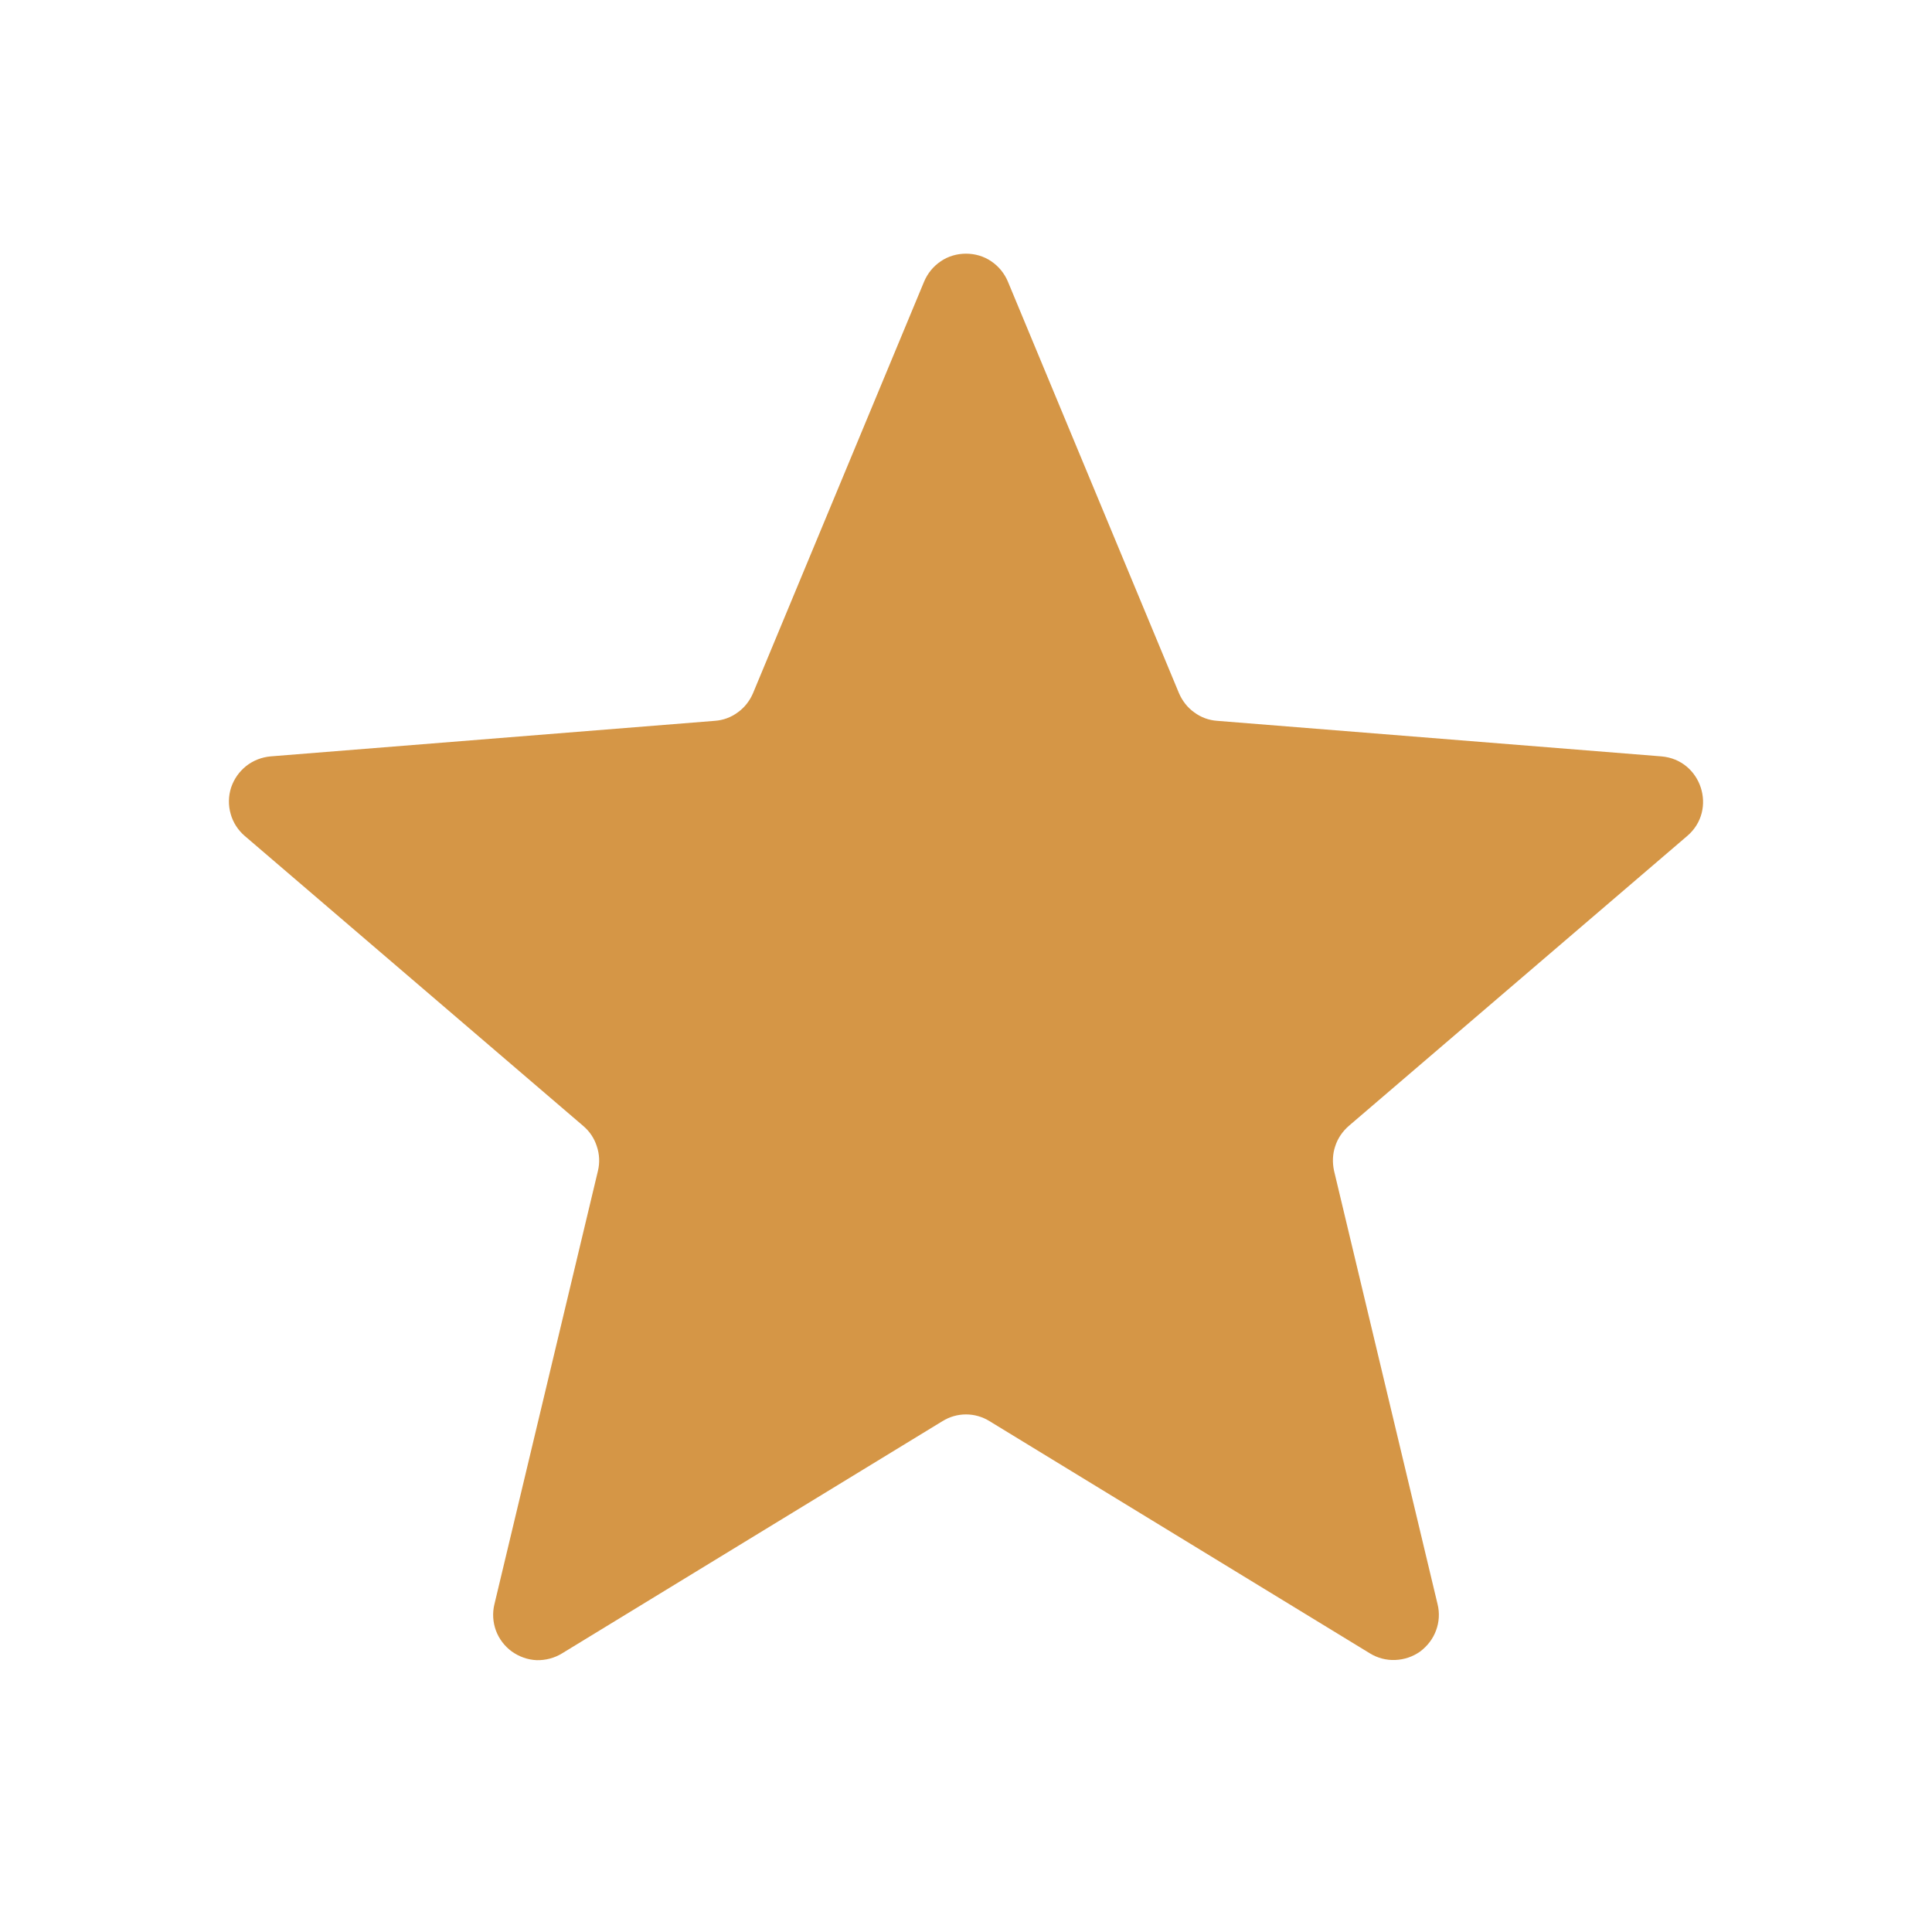<svg width="10" height="10" viewBox="0 0 10 10" fill="none" xmlns="http://www.w3.org/2000/svg">
<path d="M4.783 1.458C4.801 1.415 4.831 1.378 4.87 1.352C4.908 1.326 4.954 1.313 5 1.313C5.046 1.313 5.092 1.326 5.13 1.352C5.169 1.378 5.199 1.415 5.217 1.458L6.102 3.587C6.119 3.627 6.146 3.662 6.181 3.687C6.216 3.713 6.257 3.728 6.3 3.731L8.599 3.915C8.807 3.932 8.891 4.192 8.733 4.327L6.981 5.828C6.949 5.856 6.924 5.892 6.911 5.933C6.897 5.974 6.896 6.018 6.905 6.06L7.441 8.304C7.452 8.349 7.449 8.396 7.433 8.439C7.417 8.483 7.388 8.52 7.351 8.548C7.313 8.575 7.269 8.59 7.222 8.592C7.176 8.594 7.13 8.582 7.091 8.558L5.122 7.356C5.085 7.333 5.043 7.321 5 7.321C4.957 7.321 4.915 7.333 4.878 7.356L2.909 8.558C2.87 8.582 2.824 8.594 2.778 8.593C2.731 8.591 2.687 8.575 2.649 8.548C2.612 8.521 2.583 8.483 2.567 8.44C2.551 8.396 2.548 8.349 2.559 8.304L3.095 6.06C3.105 6.018 3.103 5.974 3.089 5.933C3.076 5.892 3.052 5.856 3.019 5.828L1.267 4.327C1.232 4.297 1.206 4.257 1.194 4.213C1.181 4.168 1.182 4.121 1.196 4.077C1.211 4.032 1.238 3.994 1.274 3.965C1.311 3.936 1.355 3.919 1.401 3.915L3.7 3.731C3.743 3.728 3.784 3.713 3.819 3.687C3.854 3.662 3.881 3.627 3.898 3.587L4.783 1.458Z" fill="#D59646"/>
</svg>
